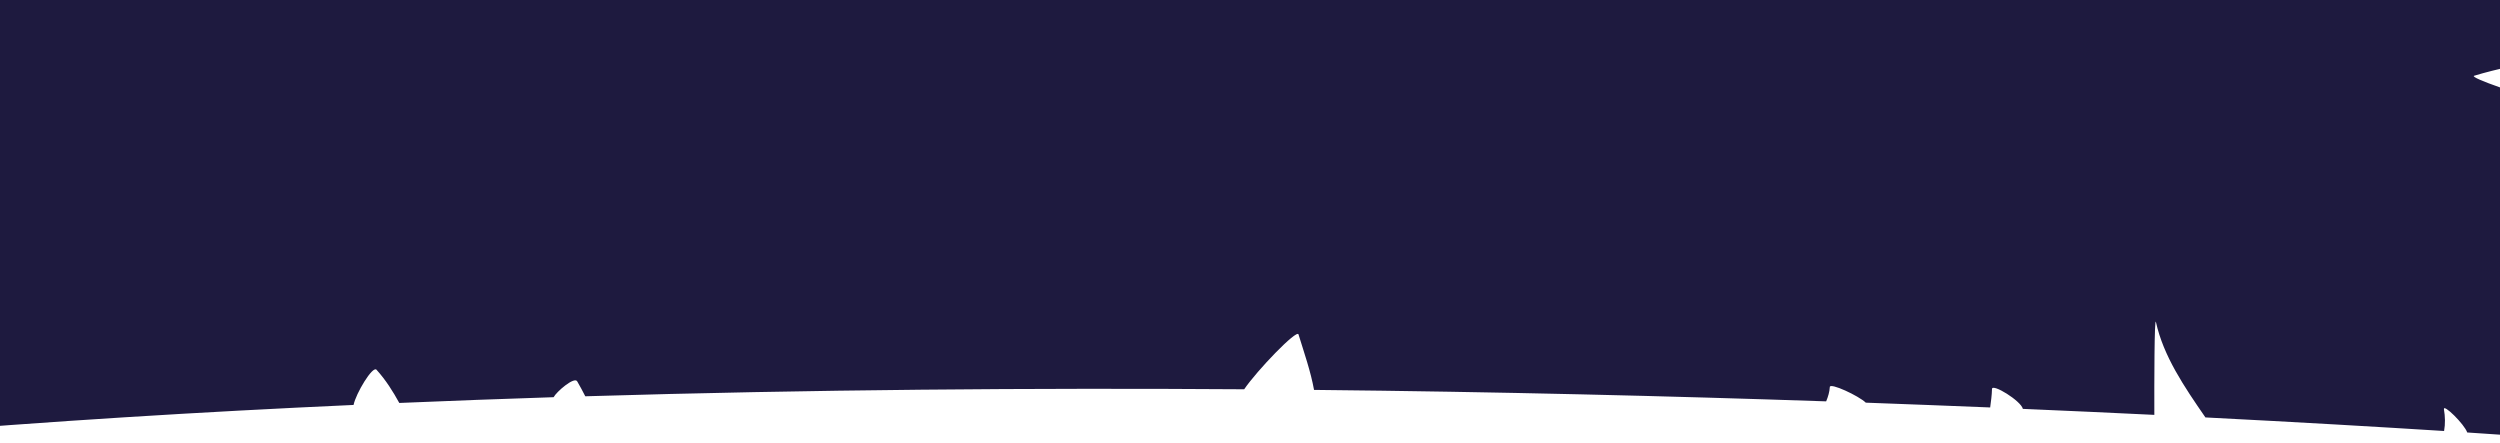 <svg width="1280" height="227" viewBox="0 0 1280 227" fill="none" xmlns="http://www.w3.org/2000/svg">
<path d="M-16.625 0C-13.024 1.167 -2.443 4.553 -2.443 5.837C-2.443 10.944 -11.335 11.791 -17.67 11.937C-18.359 19.7 -19.115 27.317 -19.915 34.731C-11.779 36.569 0.78 43.962 -2.443 45.304C-11.224 49.011 -12.513 51.016 -22.004 53.497C-27.561 100.66 -34.408 139.739 -40.209 168.399C-36.142 169.129 -23.605 174.587 -26.784 175.608C-32.385 177.447 -37.72 179.548 -42.988 181.766C-48.567 207.8 -52.657 222.159 -52.657 222.159C24.564 215.709 102.919 210.864 181.029 207.333C182.163 201.525 190.788 187.136 192.766 189.296C197.612 194.666 201.19 200.416 204.436 206.311C230.843 205.173 257.184 204.239 283.457 203.363C284.836 200.649 294.06 192.652 295.527 195.25C296.972 197.789 298.395 200.328 299.662 202.896C415.649 199.423 529.614 198.577 637.021 199.307C643.556 189.705 663.984 168.458 664.829 171.201C667.719 180.628 671.053 190.055 672.787 199.628C766.79 200.591 855.237 202.78 934.992 205.494C935.992 203.101 936.726 200.649 936.859 198.139C936.948 195.775 951.73 202.692 955.287 206.165C977.248 206.953 998.499 207.8 1018.97 208.617C1019.37 205.494 1019.84 202.342 1019.9 199.161C1019.97 196.125 1034.78 205.26 1035.71 209.346C1059.32 210.339 1081.74 211.389 1103.02 212.411C1102.97 197.001 1103.02 161.132 1103.86 164.956C1107.66 182.292 1118.33 198.023 1129.18 213.724C1177.7 216.205 1218.96 218.627 1251.37 220.67C1252.03 216.993 1251.92 213.228 1251.3 209.609C1250.72 206.282 1261.84 217.256 1263.22 221.429C1307.81 224.348 1332.66 226.303 1332.66 226.303C1328.06 207.975 1324.01 189.15 1320.45 169.888C1314.59 168.166 1308.14 166.998 1303.63 166.006C1294.2 163.905 1296.71 162.037 1287.17 160.227C1283.15 159.469 1302.89 149.75 1316.45 146.744C1311.45 115.895 1307.67 84.229 1304.87 52.271C1292.2 49.323 1263.93 39.663 1266.75 38.787C1278.53 35.198 1290.87 32.892 1303.12 30.353C1302.38 20.235 1301.74 10.133 1301.19 0H-16.625Z" fill="#1E1A3F"/>
</svg>
